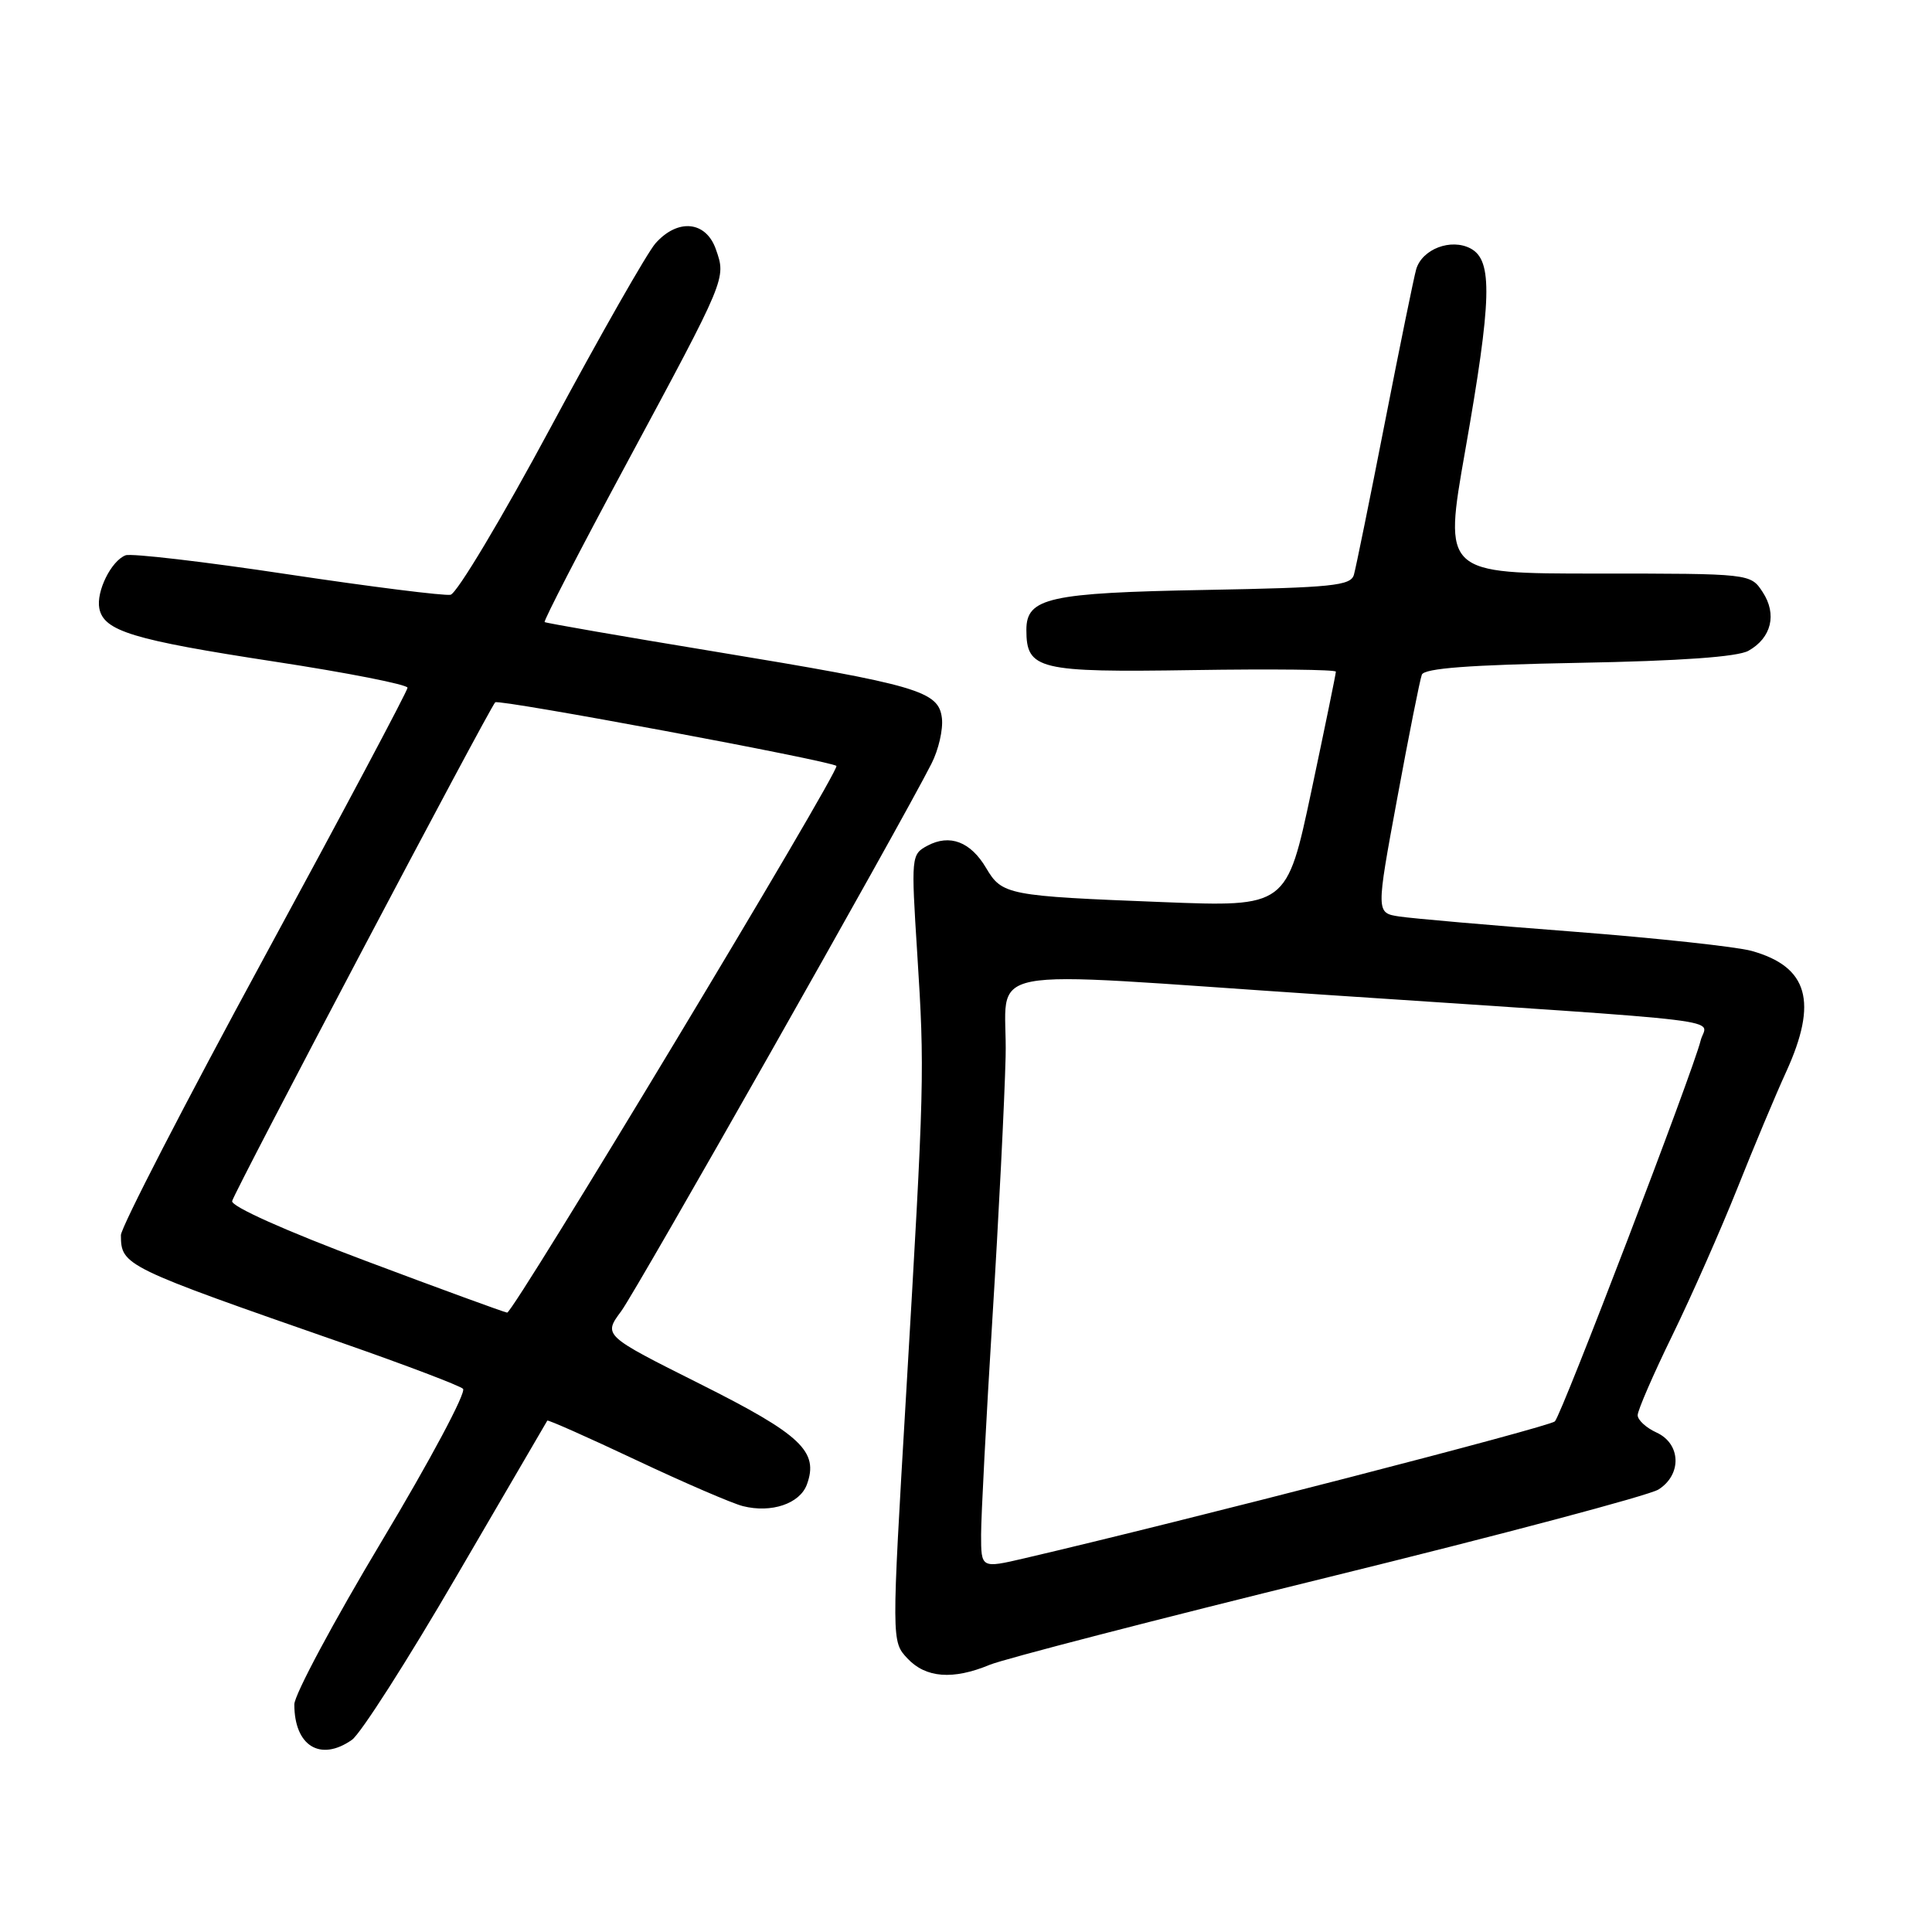 <?xml version="1.0" encoding="UTF-8" standalone="no"?>
<!DOCTYPE svg PUBLIC "-//W3C//DTD SVG 1.1//EN" "http://www.w3.org/Graphics/SVG/1.1/DTD/svg11.dtd" >
<svg xmlns="http://www.w3.org/2000/svg" xmlns:xlink="http://www.w3.org/1999/xlink" version="1.1" viewBox="0 0 256 256">
 <g >
 <path fill="currentColor"
d=" M 46.63 230.54 C 47.78 229.74 54.03 219.96 60.53 208.79 C 67.03 197.63 72.43 188.38 72.52 188.24 C 72.61 188.10 77.90 190.45 84.28 193.46 C 90.66 196.47 97.04 199.22 98.44 199.57 C 102.21 200.52 105.97 199.25 106.91 196.72 C 108.53 192.33 106.17 190.10 92.76 183.38 C 79.93 176.95 79.93 176.95 82.32 173.73 C 84.43 170.86 119.16 109.59 123.43 101.18 C 124.36 99.36 124.98 96.66 124.81 95.18 C 124.39 91.57 121.73 90.79 94.61 86.32 C 82.45 84.32 72.35 82.56 72.17 82.43 C 71.99 82.29 76.86 72.86 83.00 61.46 C 96.31 36.72 96.22 36.94 94.86 33.04 C 93.55 29.28 89.81 28.91 86.85 32.25 C 85.76 33.49 79.54 44.40 73.04 56.50 C 66.54 68.60 60.54 78.64 59.70 78.81 C 58.87 78.97 49.14 77.75 38.09 76.09 C 27.04 74.42 17.39 73.30 16.64 73.58 C 14.74 74.31 12.73 78.37 13.16 80.61 C 13.74 83.62 17.60 84.79 36.34 87.66 C 46.05 89.14 54.00 90.71 54.00 91.13 C 54.00 91.55 45.45 107.63 35.00 126.87 C 24.55 146.11 16.01 162.67 16.02 163.67 C 16.05 167.70 16.36 167.85 45.50 178.00 C 53.75 180.88 60.88 183.59 61.35 184.02 C 61.83 184.45 56.99 193.52 50.60 204.18 C 44.22 214.83 39.00 224.58 39.00 225.84 C 39.00 231.35 42.45 233.47 46.63 230.54 Z  M 131.13 220.60 C 132.98 219.83 153.18 214.60 176.00 208.99 C 198.82 203.38 218.51 198.15 219.75 197.37 C 222.88 195.40 222.74 191.30 219.50 189.82 C 218.12 189.19 217.00 188.16 217.00 187.52 C 217.00 186.88 219.07 182.11 221.60 176.93 C 224.13 171.74 227.99 163.00 230.19 157.50 C 232.38 152.00 235.29 145.05 236.66 142.06 C 240.92 132.74 239.60 128.10 232.10 126.00 C 230.12 125.45 219.50 124.30 208.50 123.45 C 197.50 122.61 187.11 121.70 185.41 121.44 C 182.33 120.97 182.33 120.97 185.14 105.78 C 186.68 97.42 188.15 90.05 188.40 89.40 C 188.73 88.55 194.71 88.10 209.18 87.83 C 222.69 87.58 230.23 87.04 231.68 86.23 C 234.73 84.52 235.49 81.39 233.56 78.45 C 231.95 76.00 231.95 76.00 211.62 76.00 C 191.28 76.00 191.28 76.00 194.14 59.75 C 197.68 39.64 197.82 34.51 194.87 32.93 C 192.27 31.54 188.43 33.00 187.65 35.69 C 187.36 36.69 185.49 45.83 183.50 56.00 C 181.51 66.17 179.66 75.25 179.40 76.16 C 178.98 77.61 176.56 77.86 159.71 78.17 C 138.98 78.55 136.00 79.21 136.00 83.46 C 136.00 88.73 137.56 89.11 158.11 88.79 C 168.50 88.63 177.01 88.72 177.01 89.00 C 177.01 89.28 175.55 96.40 173.76 104.84 C 170.50 120.18 170.50 120.18 154.00 119.53 C 133.50 118.73 132.78 118.59 130.67 115.02 C 128.61 111.53 125.85 110.48 122.89 112.06 C 120.74 113.21 120.72 113.47 121.54 126.36 C 122.53 142.00 122.50 143.37 120.05 185.00 C 118.13 217.50 118.13 217.50 120.24 219.75 C 122.66 222.34 126.27 222.62 131.13 220.60 Z  M 48.50 167.09 C 37.84 163.09 30.60 159.85 30.76 159.15 C 31.01 157.96 64.81 93.89 65.62 93.06 C 66.07 92.60 110.17 100.83 110.83 101.49 C 111.37 102.04 68.01 174.01 67.20 173.93 C 66.81 173.88 58.40 170.81 48.50 167.09 Z  M 130.00 203.35 C 130.00 200.88 130.68 187.98 131.50 174.68 C 132.33 161.38 133.11 145.78 133.25 140.00 C 133.55 127.59 128.05 128.66 175.50 131.81 C 231.69 135.56 226.07 134.87 225.34 137.89 C 224.38 141.86 206.96 187.38 206.03 188.34 C 205.36 189.04 156.85 201.56 135.75 206.48 C 130.00 207.82 130.00 207.82 130.00 203.35 Z "/>
</g>
</svg>
